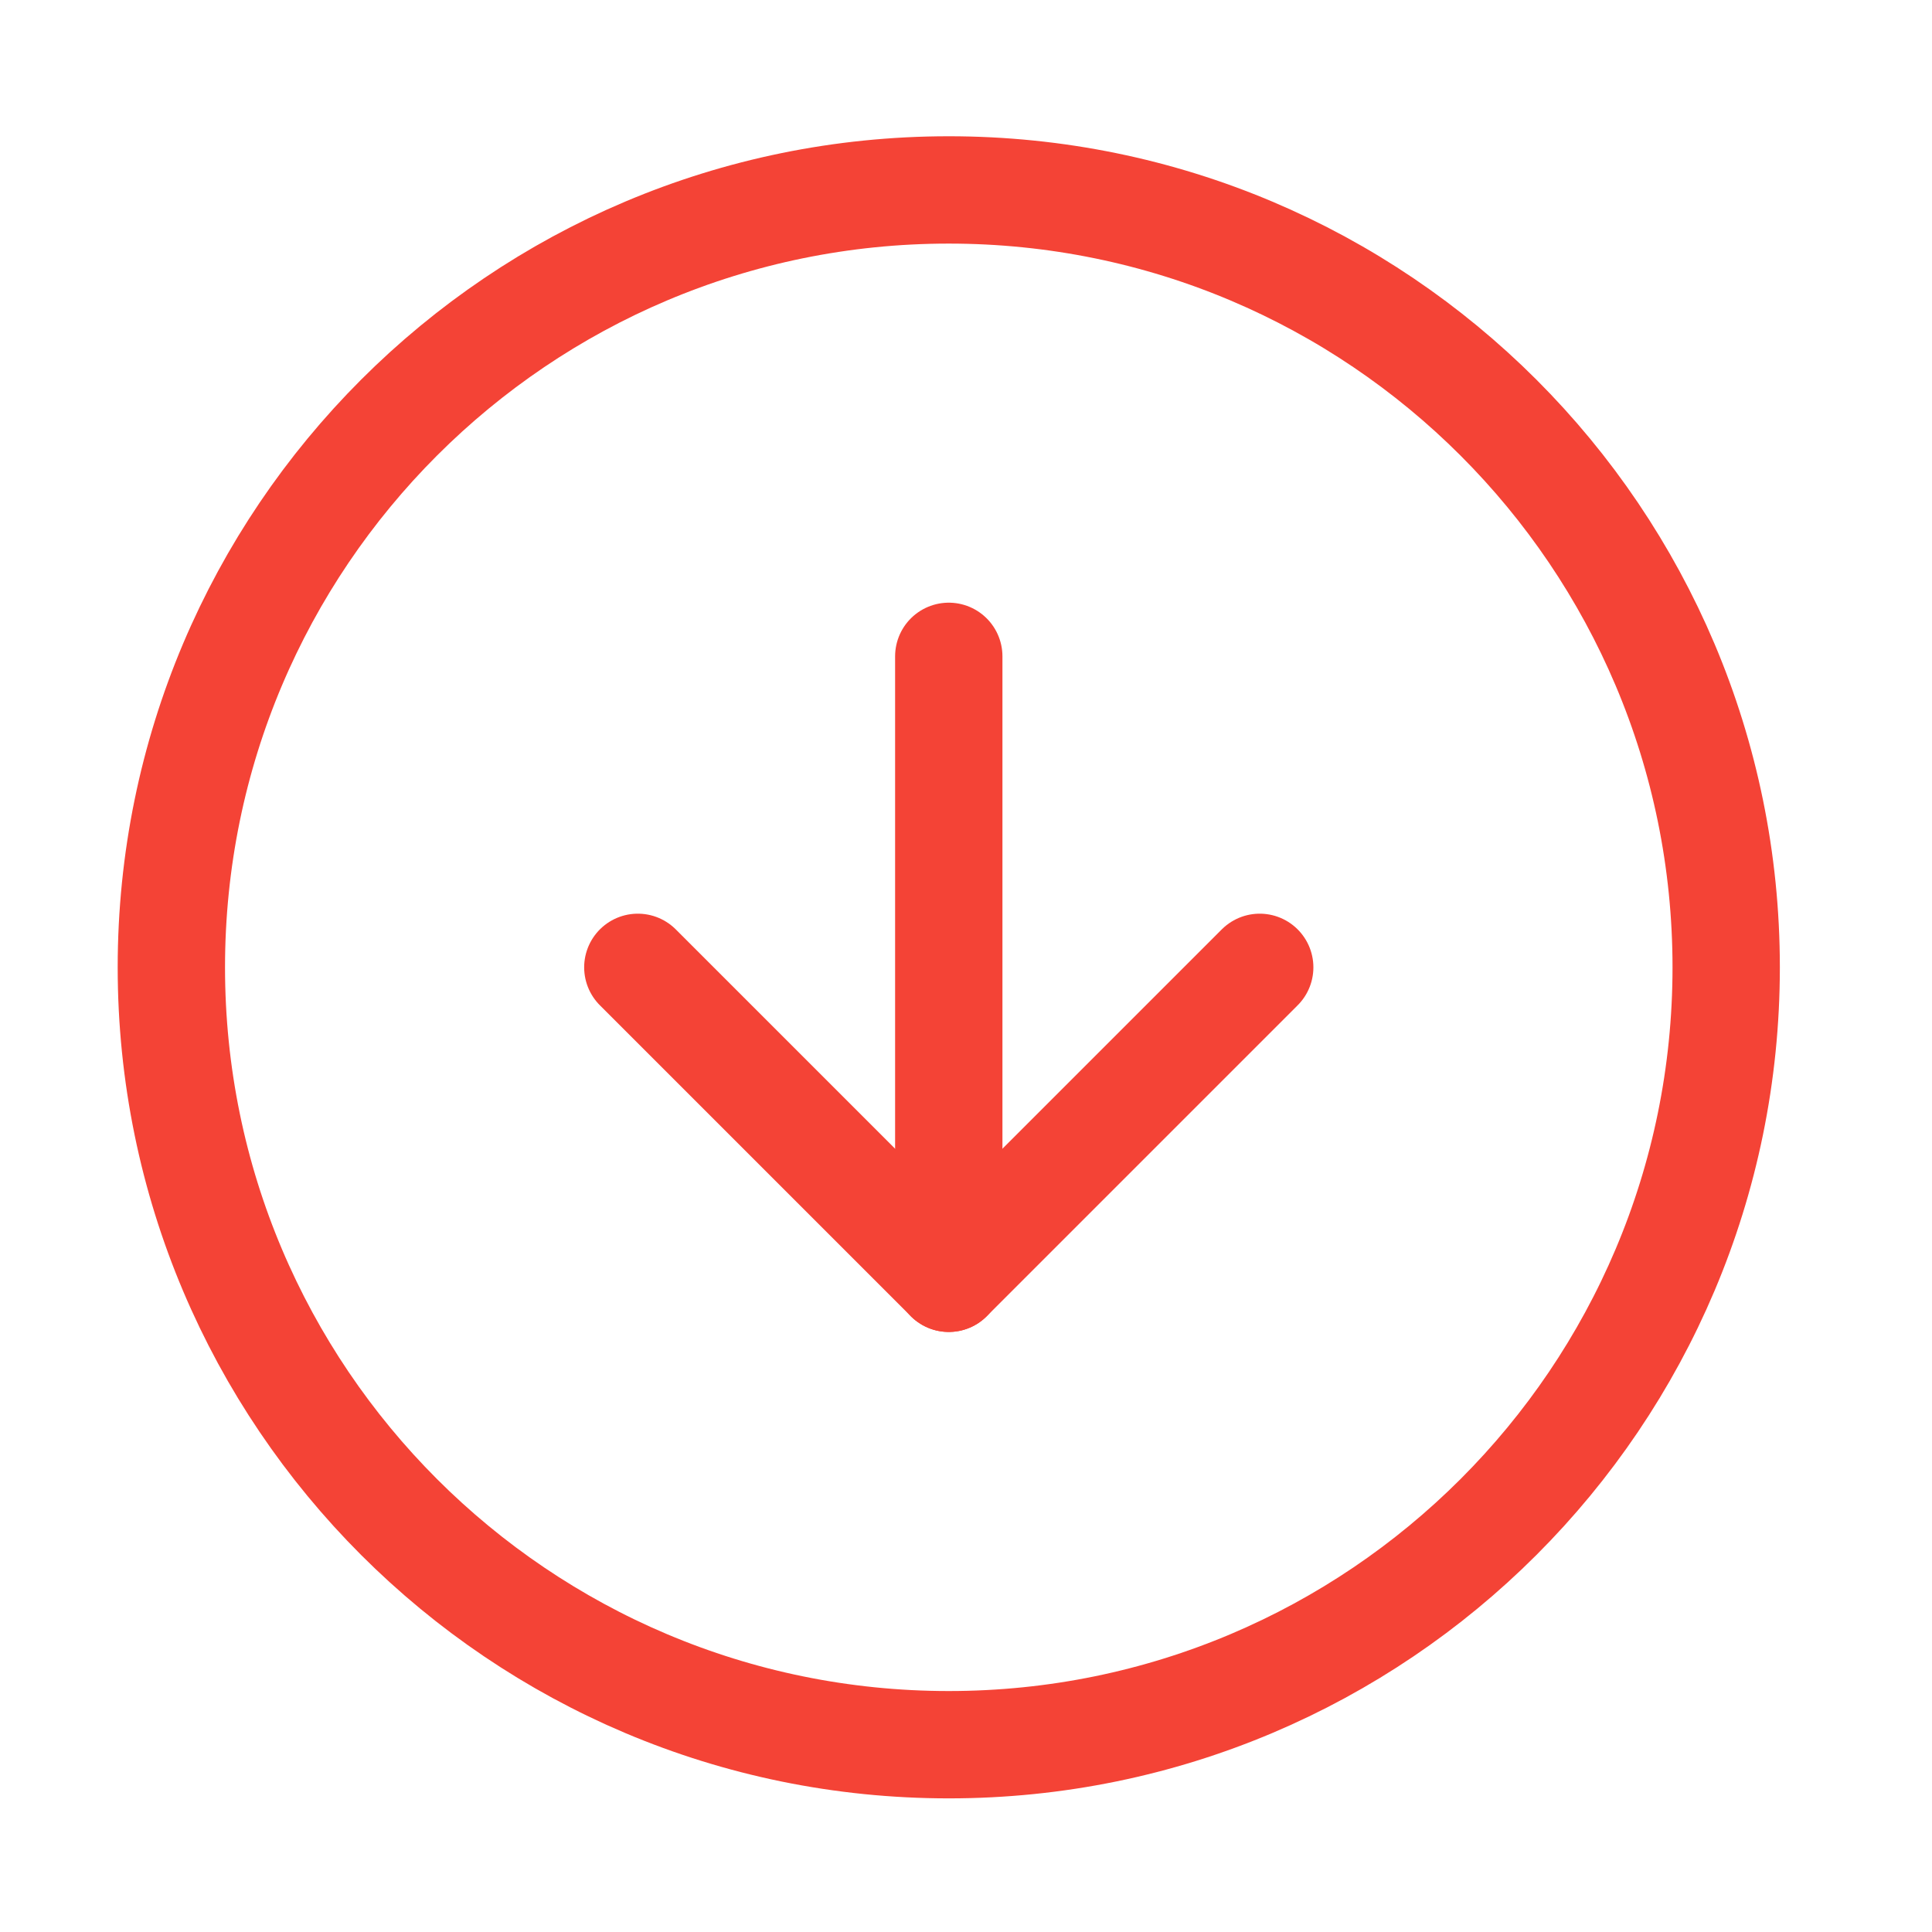 <svg width="36" height="36" viewBox="0 0 36 36" fill="none" xmlns="http://www.w3.org/2000/svg">
<path d="M17.679 32.51C25.679 32.51 32.165 26.025 32.165 18.025C32.165 10.024 25.679 3.539 17.679 3.539C9.679 3.539 3.193 10.024 3.193 18.025C3.193 26.025 9.679 32.51 17.679 32.51Z" stroke="#F44336" stroke-width="2" stroke-linecap="round" stroke-linejoin="round"/>
<path d="M11.885 18.025L17.679 23.819L23.473 18.025" stroke="#F44336" stroke-width="2" stroke-linecap="round" stroke-linejoin="round"/>
<path d="M17.679 12.23L17.679 23.819" stroke="#F44336" stroke-width="2" stroke-linecap="round" stroke-linejoin="round"/>
</svg>
